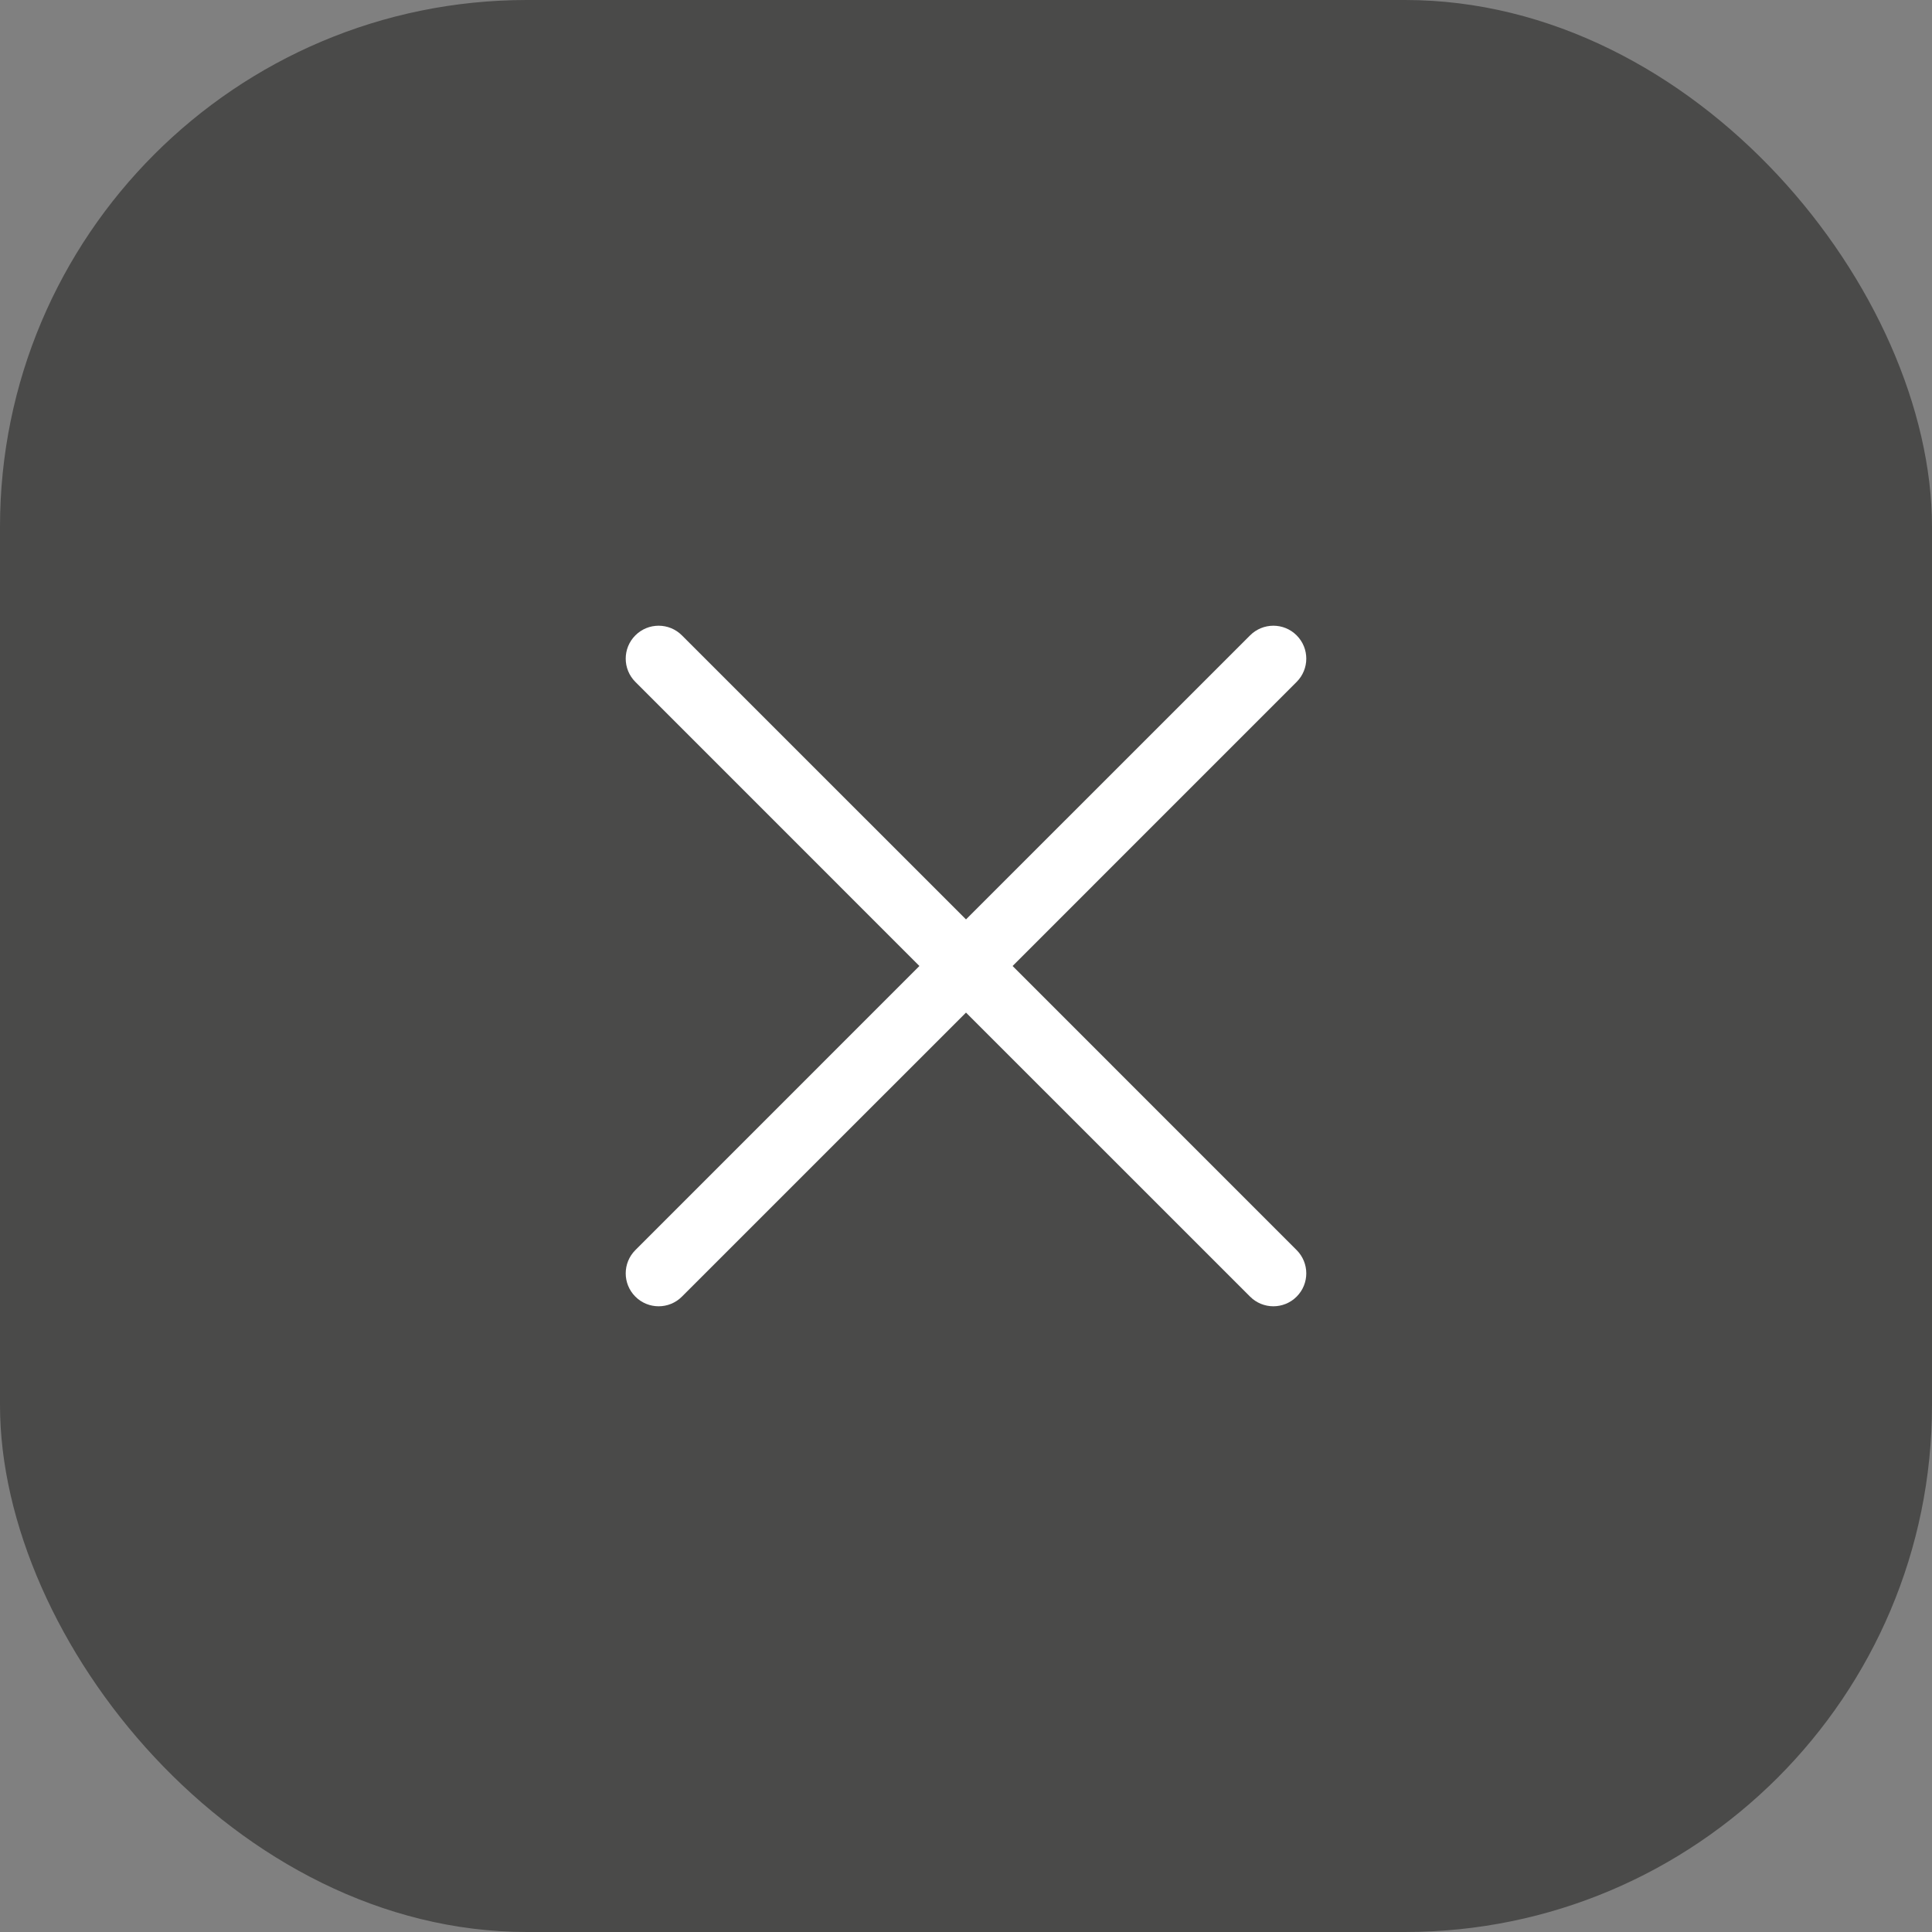 <svg width="44" height="44" viewBox="0 0 44 44" fill="none" xmlns="http://www.w3.org/2000/svg">
<rect x="0" y="0" width="44" height="44" fill="#808080" stroke="none"/>
<rect width="44" height="44" rx="12" fill="#4A4A49"/>
<path d="M29.53 15.53C29.823 15.237 29.823 14.763 29.53 14.47C29.238 14.177 28.763 14.177 28.47 14.47L22 20.939L15.53 14.47C15.237 14.177 14.763 14.177 14.47 14.47C14.177 14.763 14.177 15.237 14.47 15.53L20.939 22L14.47 28.47C14.177 28.763 14.177 29.237 14.47 29.53C14.763 29.823 15.238 29.823 15.53 29.53L22 23.061L28.47 29.53C28.763 29.823 29.237 29.823 29.53 29.53C29.823 29.237 29.823 28.763 29.53 28.47L23.061 22L29.53 15.53Z" fill="white"/>
</svg>

